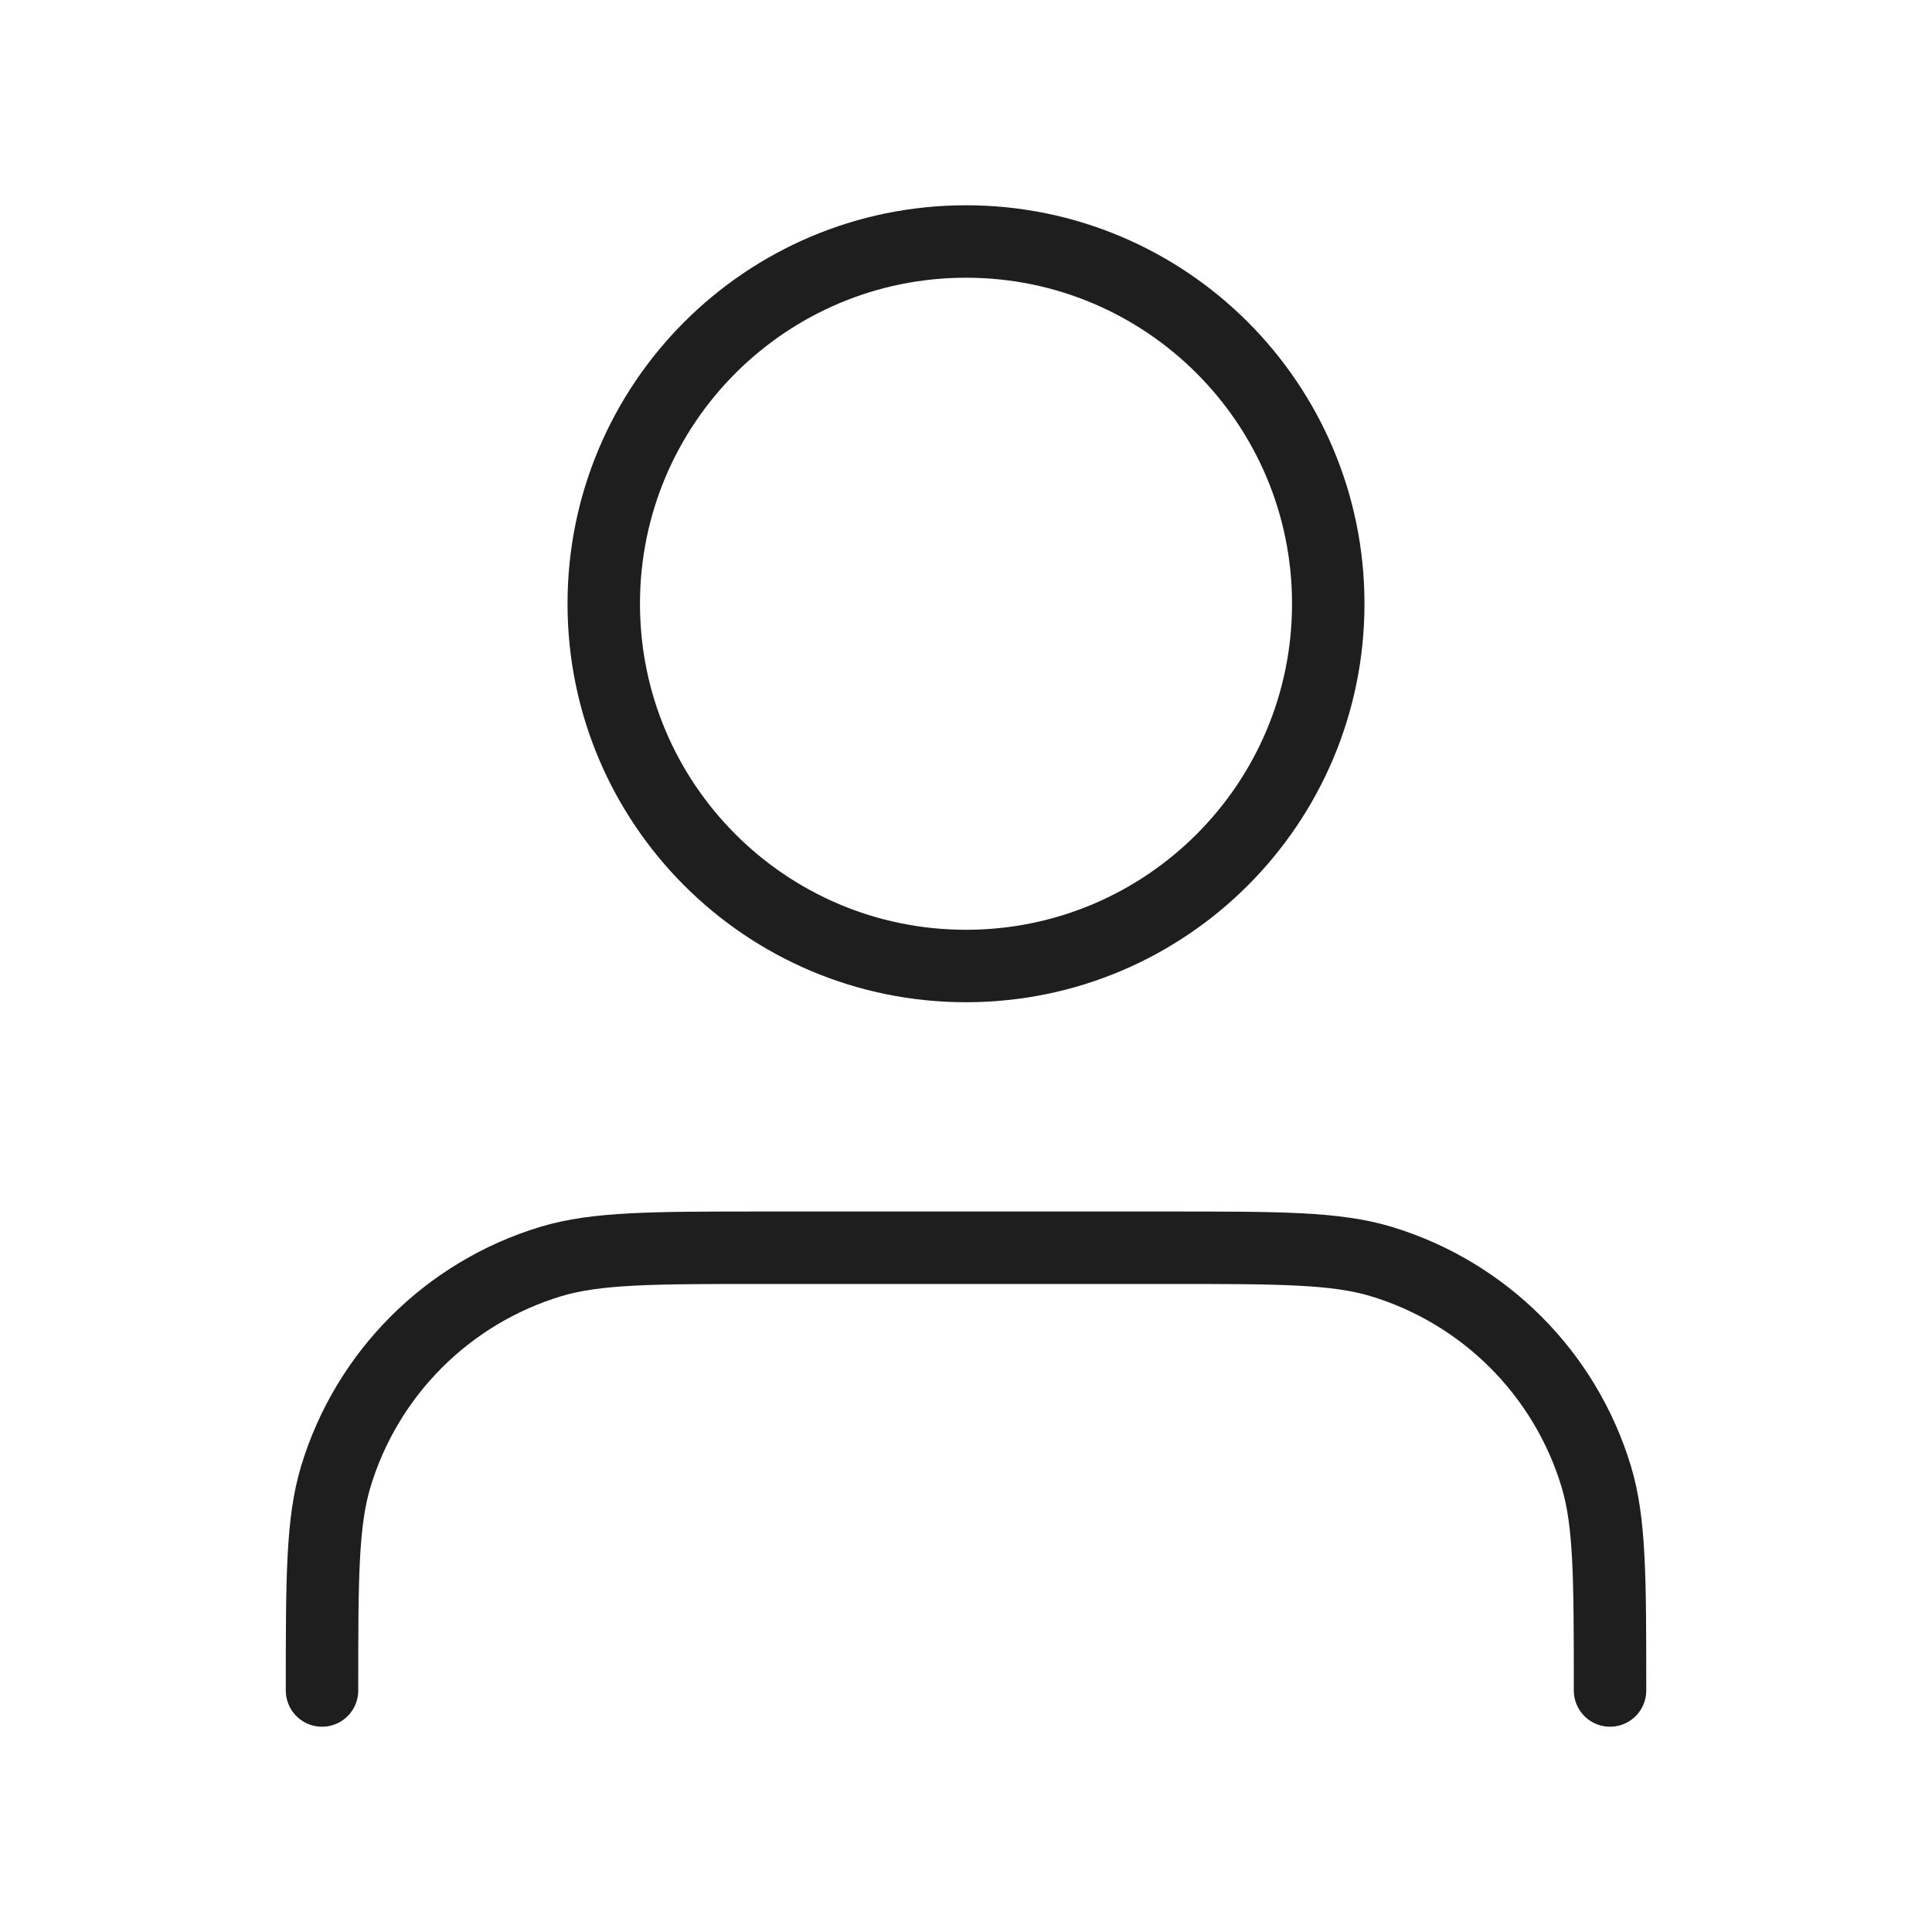 <svg width="40" height="40" viewBox="0 0 40 40" fill="none" xmlns="http://www.w3.org/2000/svg">
<path d="M33.334 35C33.334 32.674 33.334 31.511 33.047 30.565C32.4 28.434 30.733 26.767 28.602 26.12C27.656 25.833 26.493 25.833 24.167 25.833H15.834C13.508 25.833 12.345 25.833 11.398 26.12C9.268 26.767 7.6 28.434 6.954 30.565C6.667 31.511 6.667 32.674 6.667 35M27.5 12.5C27.5 16.642 24.142 20 20 20C15.858 20 12.5 16.642 12.5 12.5C12.5 8.358 15.858 5 20 5C24.142 5 27.5 8.358 27.5 12.5Z" stroke="#1E1E1E" stroke-width="1.5" stroke-linecap="round" stroke-linejoin="round"/>
</svg>
